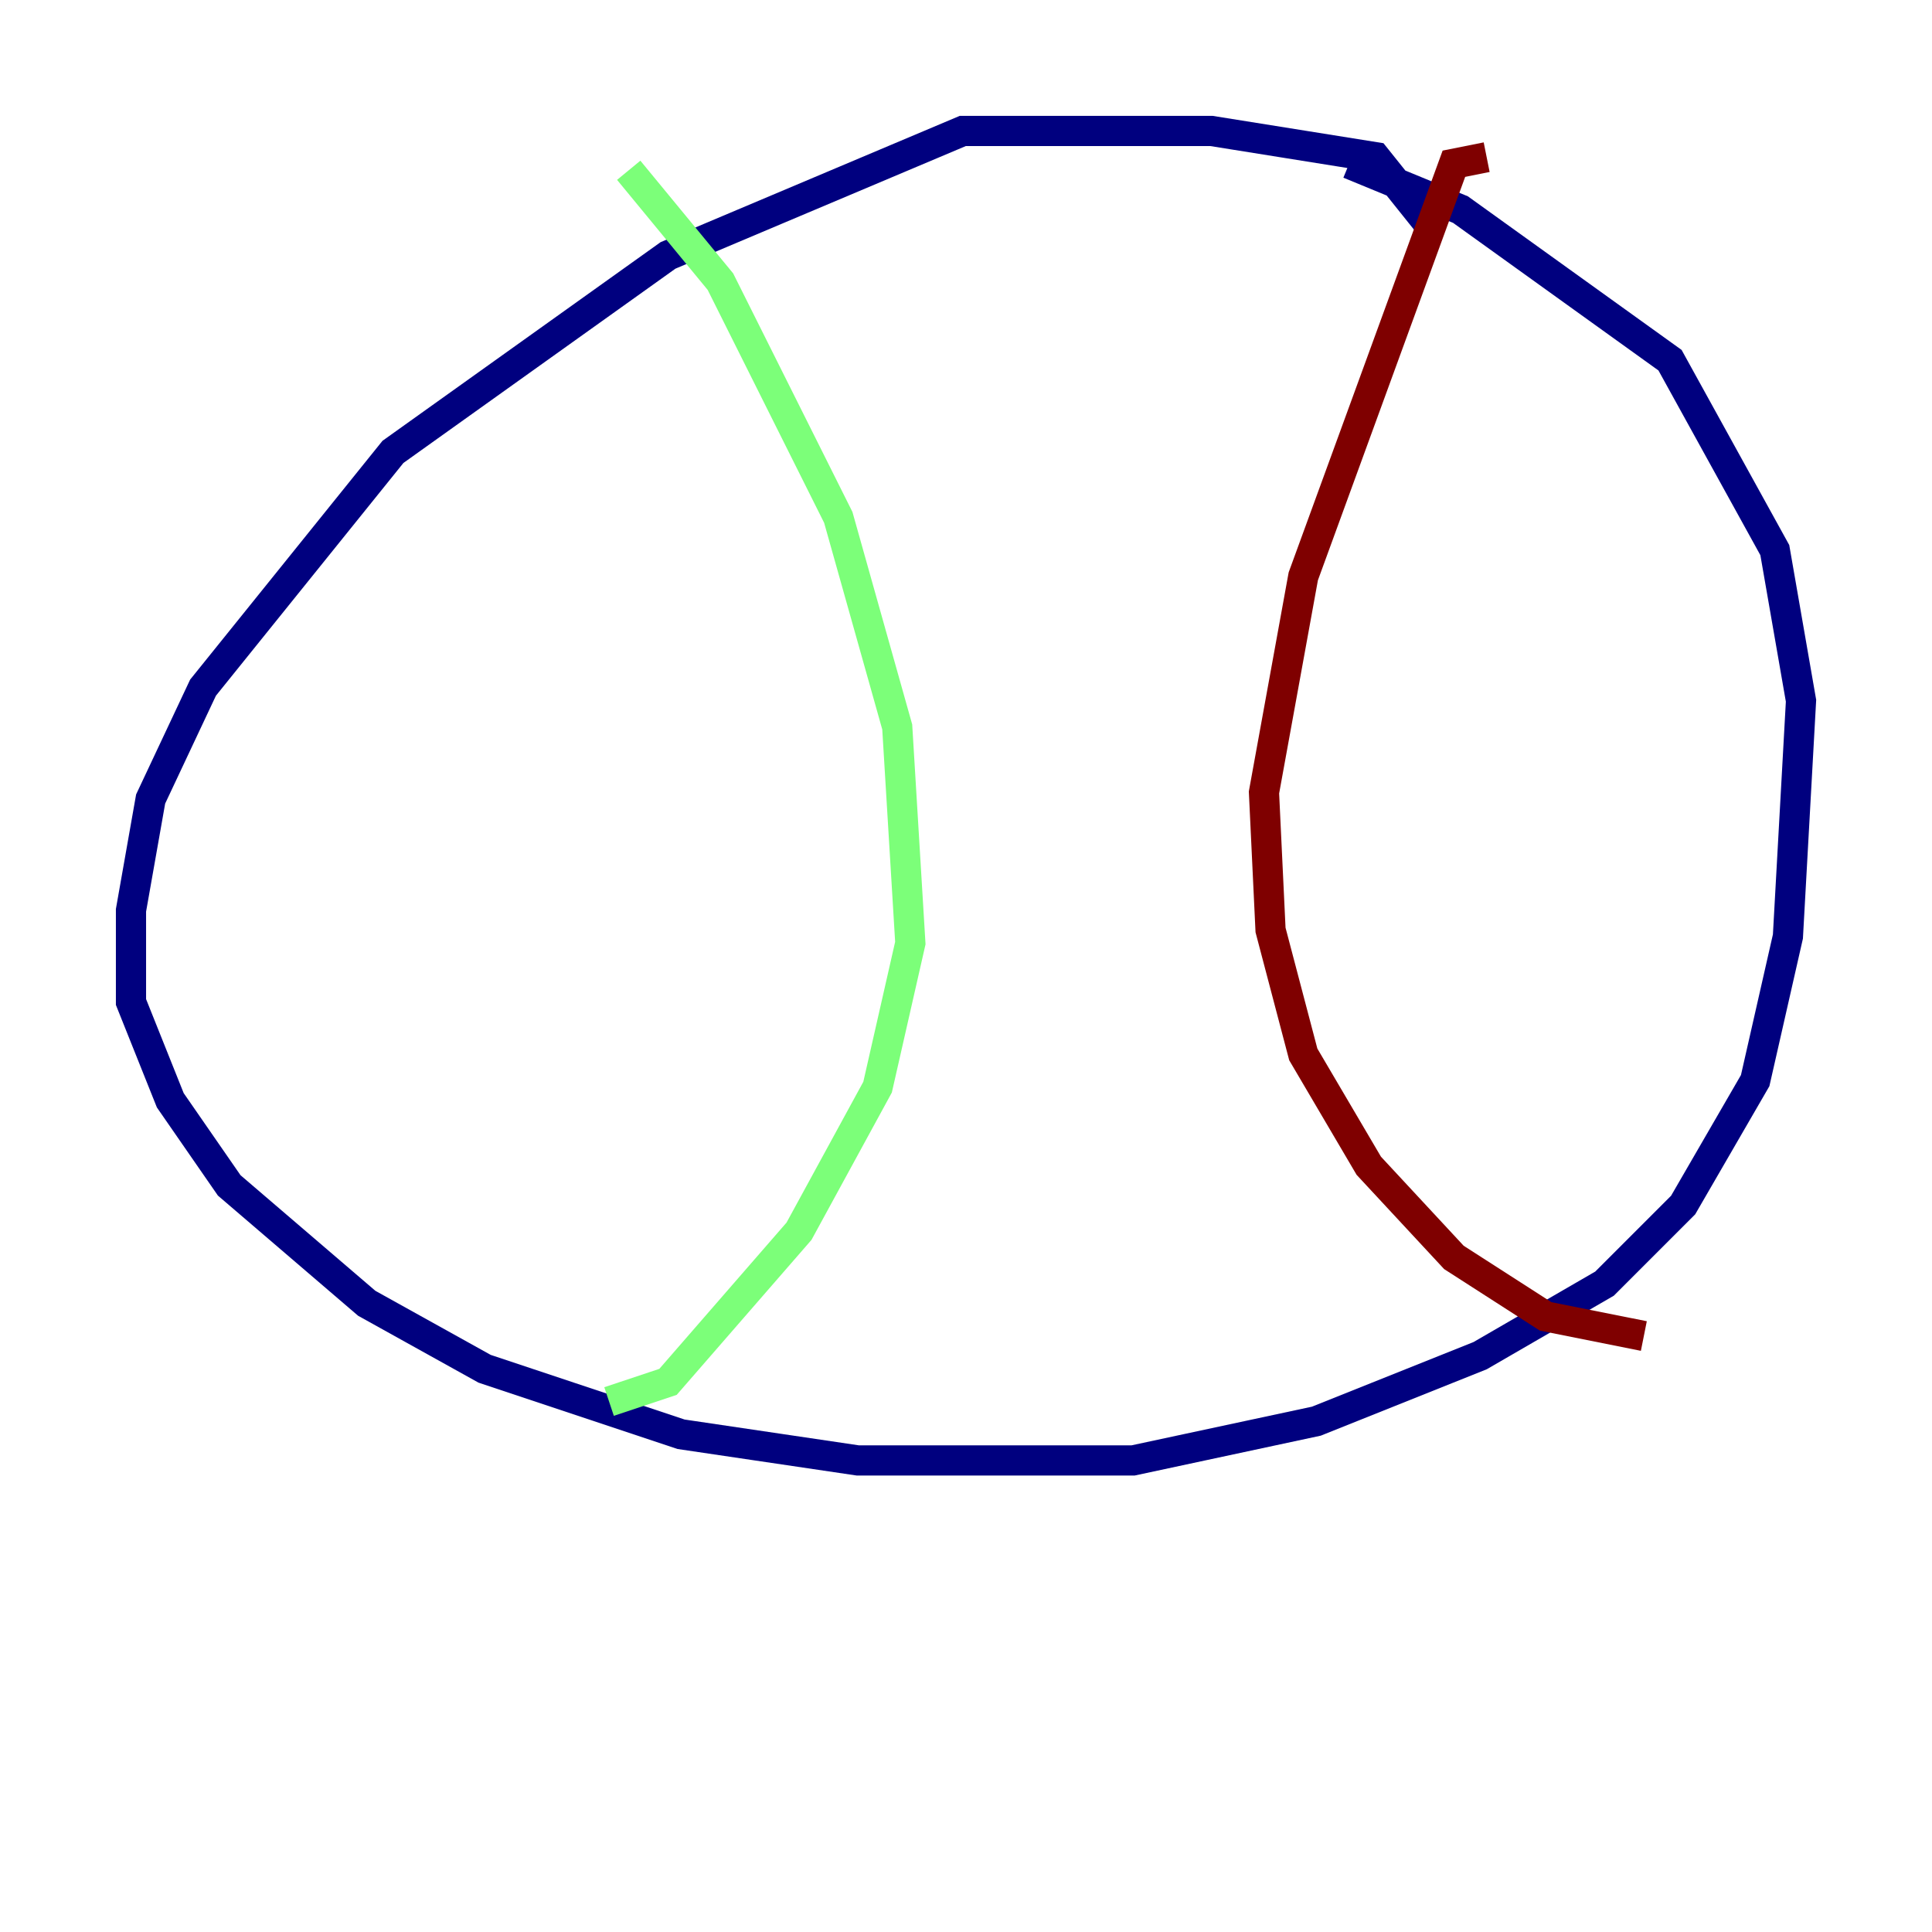 <?xml version="1.0" encoding="utf-8" ?>
<svg baseProfile="tiny" height="128" version="1.2" viewBox="0,0,128,128" width="128" xmlns="http://www.w3.org/2000/svg" xmlns:ev="http://www.w3.org/2001/xml-events" xmlns:xlink="http://www.w3.org/1999/xlink"><defs /><polyline fill="none" points="94.59,14.752 91.119,10.414 80.271,8.678 63.783,8.678 44.258,16.922 26.034,29.939 13.451,45.559 9.98,52.936 8.678,60.312 8.678,66.386 11.281,72.895 15.186,78.536 24.298,86.346 32.108,90.685 45.125,95.024 56.841,96.759 75.064,96.759 87.214,94.156 98.061,89.817 106.305,85.044 111.512,79.837 116.285,71.593 118.454,62.047 119.322,46.427 117.586,36.447 110.644,23.864 96.759,13.885 89.383,10.848" stroke="#00007f" stroke-width="2" /><polyline fill="none" points="41.654,11.281 47.729,18.658 55.539,34.278 59.444,48.163 60.312,62.481 58.142,72.027 52.936,81.573 44.258,91.552 40.352,92.854" stroke="#7cff79" stroke-width="2" /><polyline fill="none" points="98.495,10.414 96.325,10.848 86.346,38.183 83.742,52.502 84.176,61.614 86.346,69.858 90.685,77.234 96.325,83.308 102.4,87.214 108.909,88.515" stroke="#7f0000" stroke-width="2" /></svg>